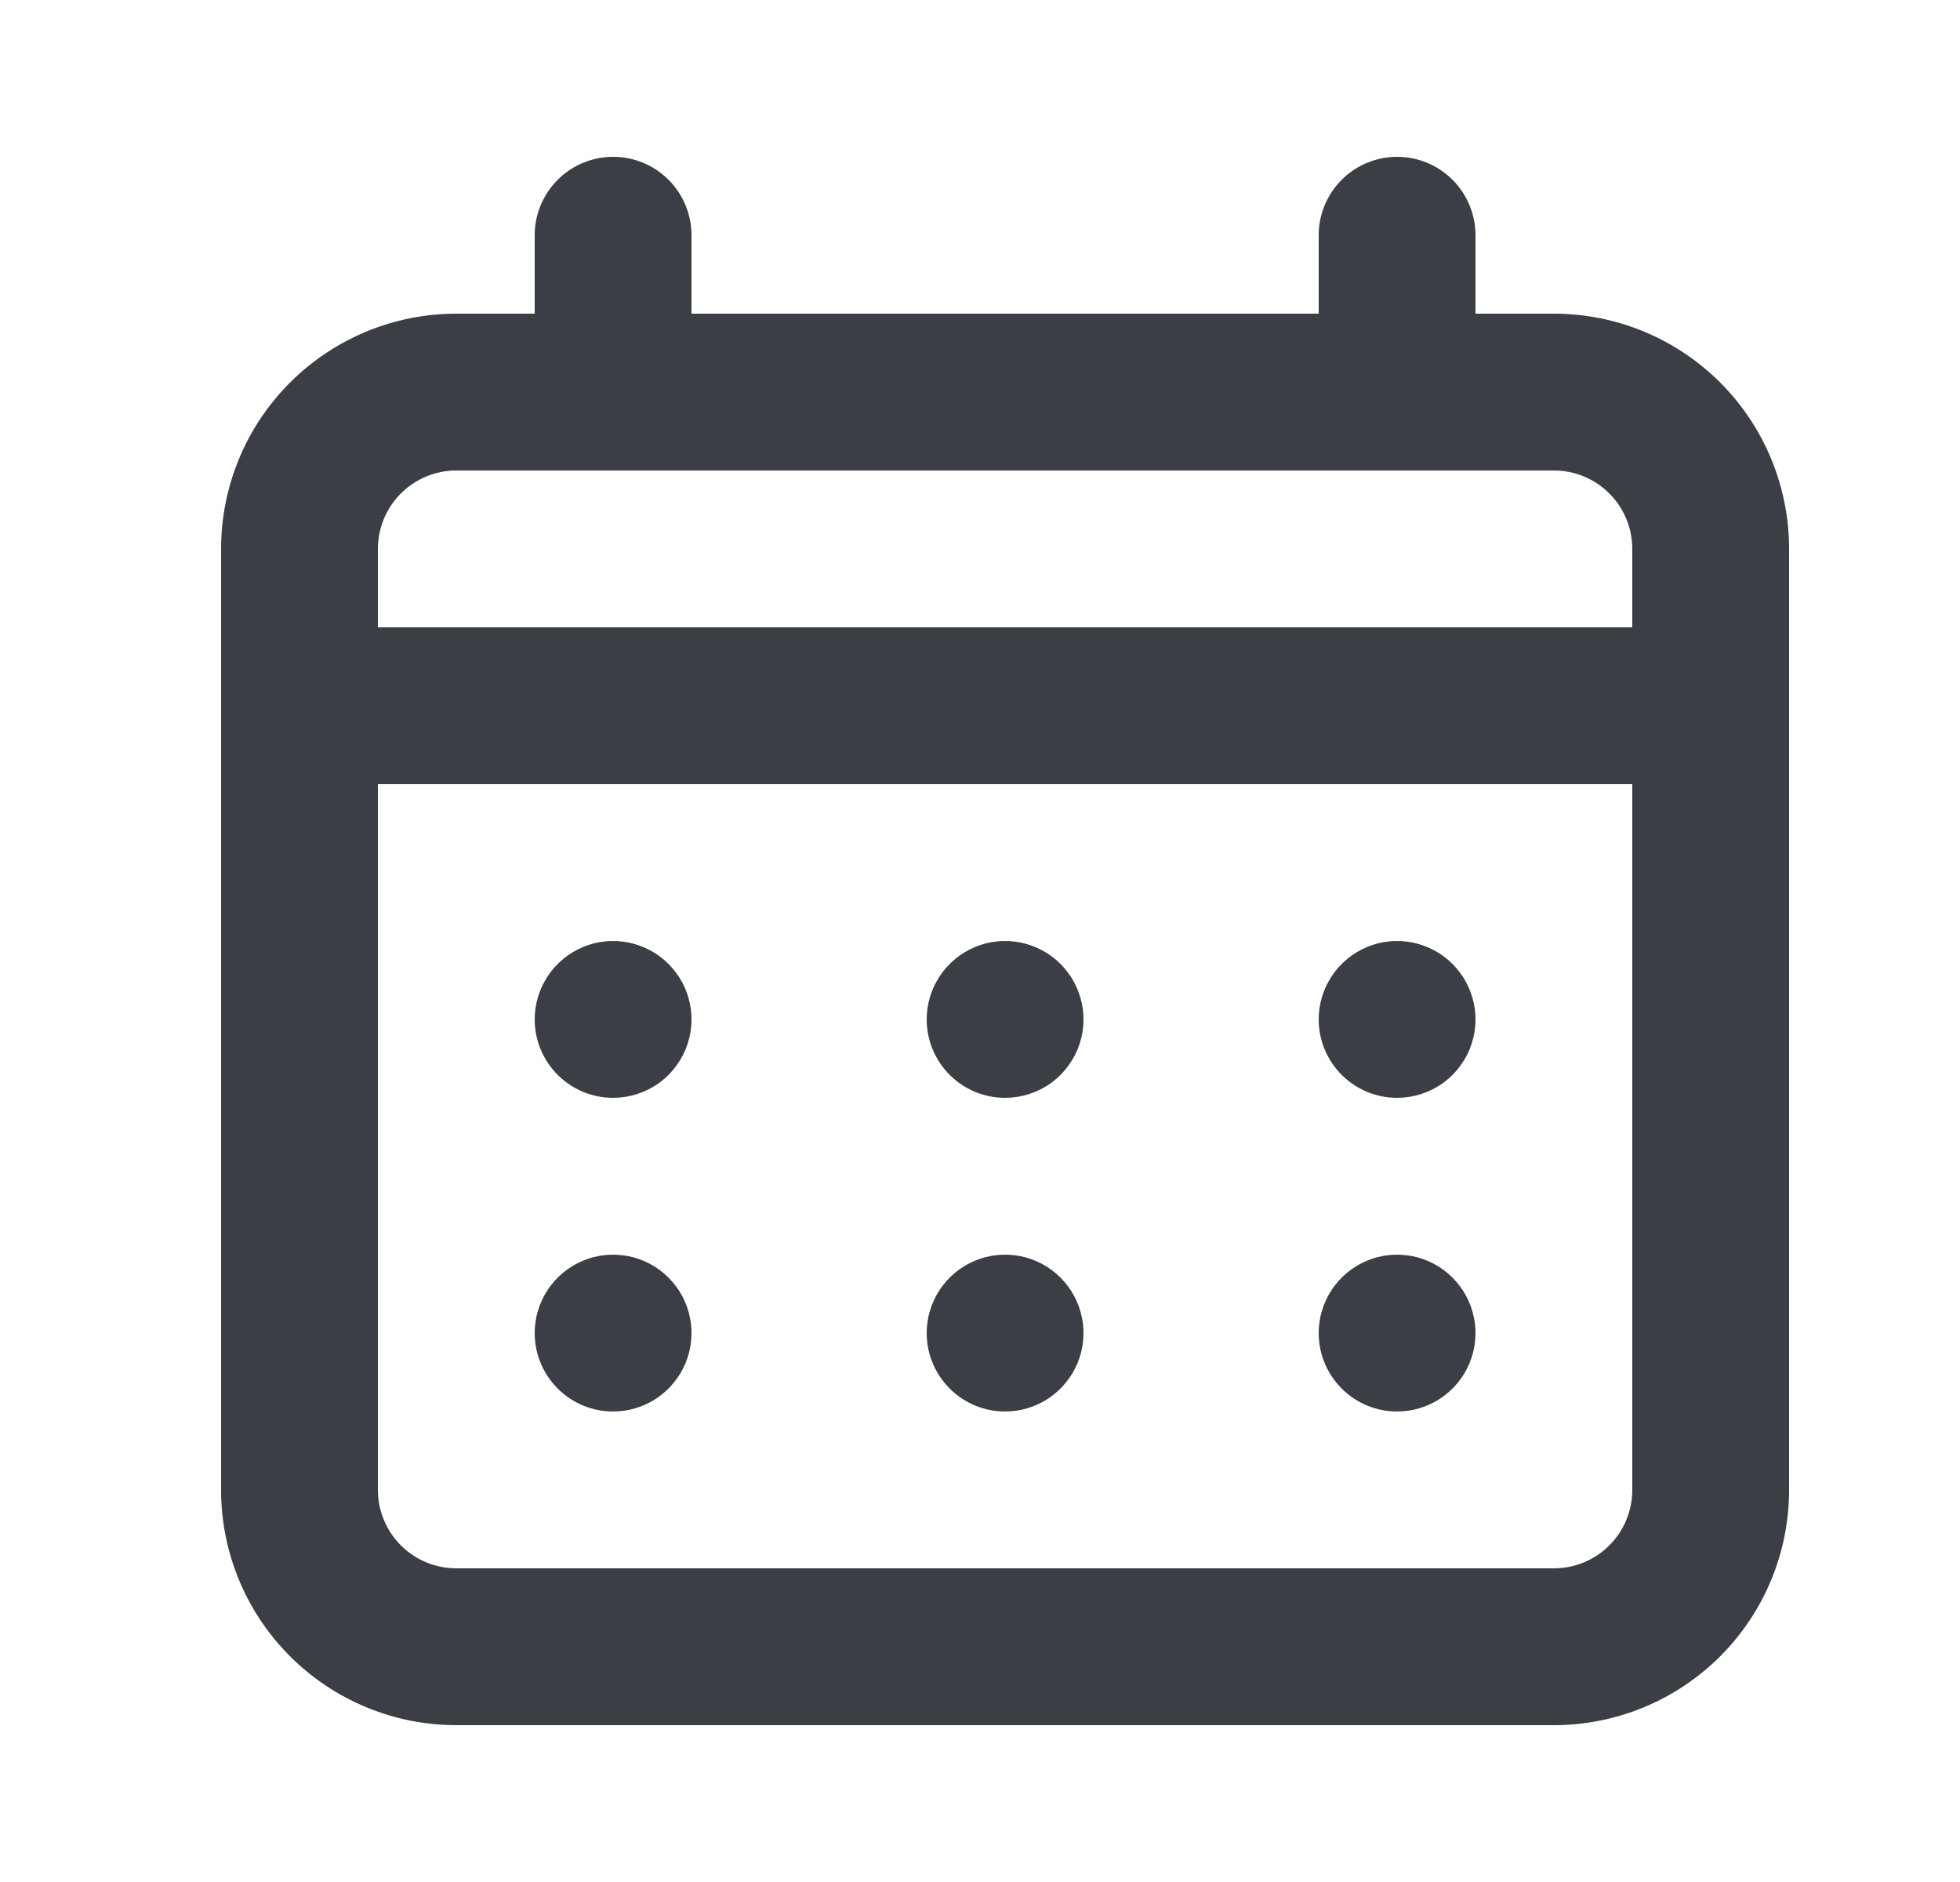 <svg width="25" height="24" viewBox="0 0 25 24" fill="none" xmlns="http://www.w3.org/2000/svg">
<path d="M12.82 14C13.018 14 13.211 13.941 13.376 13.832C13.54 13.722 13.668 13.565 13.744 13.383C13.82 13.2 13.84 12.999 13.801 12.805C13.762 12.611 13.667 12.433 13.527 12.293C13.388 12.153 13.209 12.058 13.015 12.019C12.821 11.981 12.62 12 12.438 12.076C12.255 12.152 12.099 12.28 11.989 12.444C11.879 12.609 11.82 12.802 11.82 13C11.82 13.265 11.926 13.52 12.113 13.707C12.301 13.895 12.555 14 12.82 14ZM17.82 14C18.018 14 18.211 13.941 18.376 13.832C18.54 13.722 18.669 13.565 18.744 13.383C18.82 13.2 18.84 12.999 18.801 12.805C18.762 12.611 18.667 12.433 18.527 12.293C18.388 12.153 18.209 12.058 18.015 12.019C17.821 11.981 17.62 12 17.438 12.076C17.255 12.152 17.099 12.28 16.989 12.444C16.879 12.609 16.82 12.802 16.82 13C16.82 13.265 16.926 13.52 17.113 13.707C17.301 13.895 17.555 14 17.82 14ZM12.82 18C13.018 18 13.211 17.941 13.376 17.831C13.54 17.722 13.668 17.565 13.744 17.383C13.82 17.2 13.84 16.999 13.801 16.805C13.762 16.611 13.667 16.433 13.527 16.293C13.388 16.153 13.209 16.058 13.015 16.019C12.821 15.981 12.62 16 12.438 16.076C12.255 16.152 12.099 16.28 11.989 16.444C11.879 16.609 11.82 16.802 11.82 17C11.82 17.265 11.926 17.52 12.113 17.707C12.301 17.895 12.555 18 12.82 18ZM17.82 18C18.018 18 18.211 17.941 18.376 17.831C18.54 17.722 18.669 17.565 18.744 17.383C18.82 17.2 18.84 16.999 18.801 16.805C18.762 16.611 18.667 16.433 18.527 16.293C18.388 16.153 18.209 16.058 18.015 16.019C17.821 15.981 17.62 16 17.438 16.076C17.255 16.152 17.099 16.28 16.989 16.444C16.879 16.609 16.82 16.802 16.82 17C16.82 17.265 16.926 17.52 17.113 17.707C17.301 17.895 17.555 18 17.82 18ZM7.82 14C8.018 14 8.211 13.941 8.376 13.832C8.54 13.722 8.668 13.565 8.744 13.383C8.82 13.2 8.84 12.999 8.801 12.805C8.763 12.611 8.667 12.433 8.527 12.293C8.388 12.153 8.209 12.058 8.015 12.019C7.821 11.981 7.62 12 7.438 12.076C7.255 12.152 7.099 12.28 6.989 12.444C6.879 12.609 6.82 12.802 6.82 13C6.82 13.265 6.926 13.52 7.113 13.707C7.301 13.895 7.555 14 7.82 14ZM19.82 4H18.82V3C18.82 2.735 18.715 2.48 18.527 2.293C18.34 2.105 18.085 2 17.82 2C17.555 2 17.301 2.105 17.113 2.293C16.926 2.48 16.82 2.735 16.82 3V4H8.82V3C8.82 2.735 8.715 2.48 8.527 2.293C8.34 2.105 8.086 2 7.82 2C7.555 2 7.301 2.105 7.113 2.293C6.926 2.48 6.82 2.735 6.82 3V4H5.82C5.025 4 4.262 4.316 3.699 4.879C3.136 5.441 2.82 6.204 2.82 7V19C2.82 19.796 3.136 20.559 3.699 21.121C4.262 21.684 5.025 22 5.82 22H19.82C20.616 22 21.379 21.684 21.942 21.121C22.504 20.559 22.82 19.796 22.82 19V7C22.82 6.204 22.504 5.441 21.942 4.879C21.379 4.316 20.616 4 19.82 4V4ZM20.82 19C20.82 19.265 20.715 19.52 20.527 19.707C20.34 19.895 20.085 20 19.82 20H5.82C5.555 20 5.301 19.895 5.113 19.707C4.926 19.52 4.82 19.265 4.82 19V10H20.82V19ZM20.82 8H4.82V7C4.82 6.735 4.926 6.48 5.113 6.293C5.301 6.105 5.555 6 5.82 6H19.82C20.085 6 20.34 6.105 20.527 6.293C20.715 6.48 20.82 6.735 20.82 7V8ZM7.82 18C8.018 18 8.211 17.941 8.376 17.831C8.54 17.722 8.668 17.565 8.744 17.383C8.82 17.2 8.84 16.999 8.801 16.805C8.763 16.611 8.667 16.433 8.527 16.293C8.388 16.153 8.209 16.058 8.015 16.019C7.821 15.981 7.62 16 7.438 16.076C7.255 16.152 7.099 16.28 6.989 16.444C6.879 16.609 6.82 16.802 6.82 17C6.82 17.265 6.926 17.52 7.113 17.707C7.301 17.895 7.555 18 7.82 18Z" fill="#3B3E44"/>
</svg>

